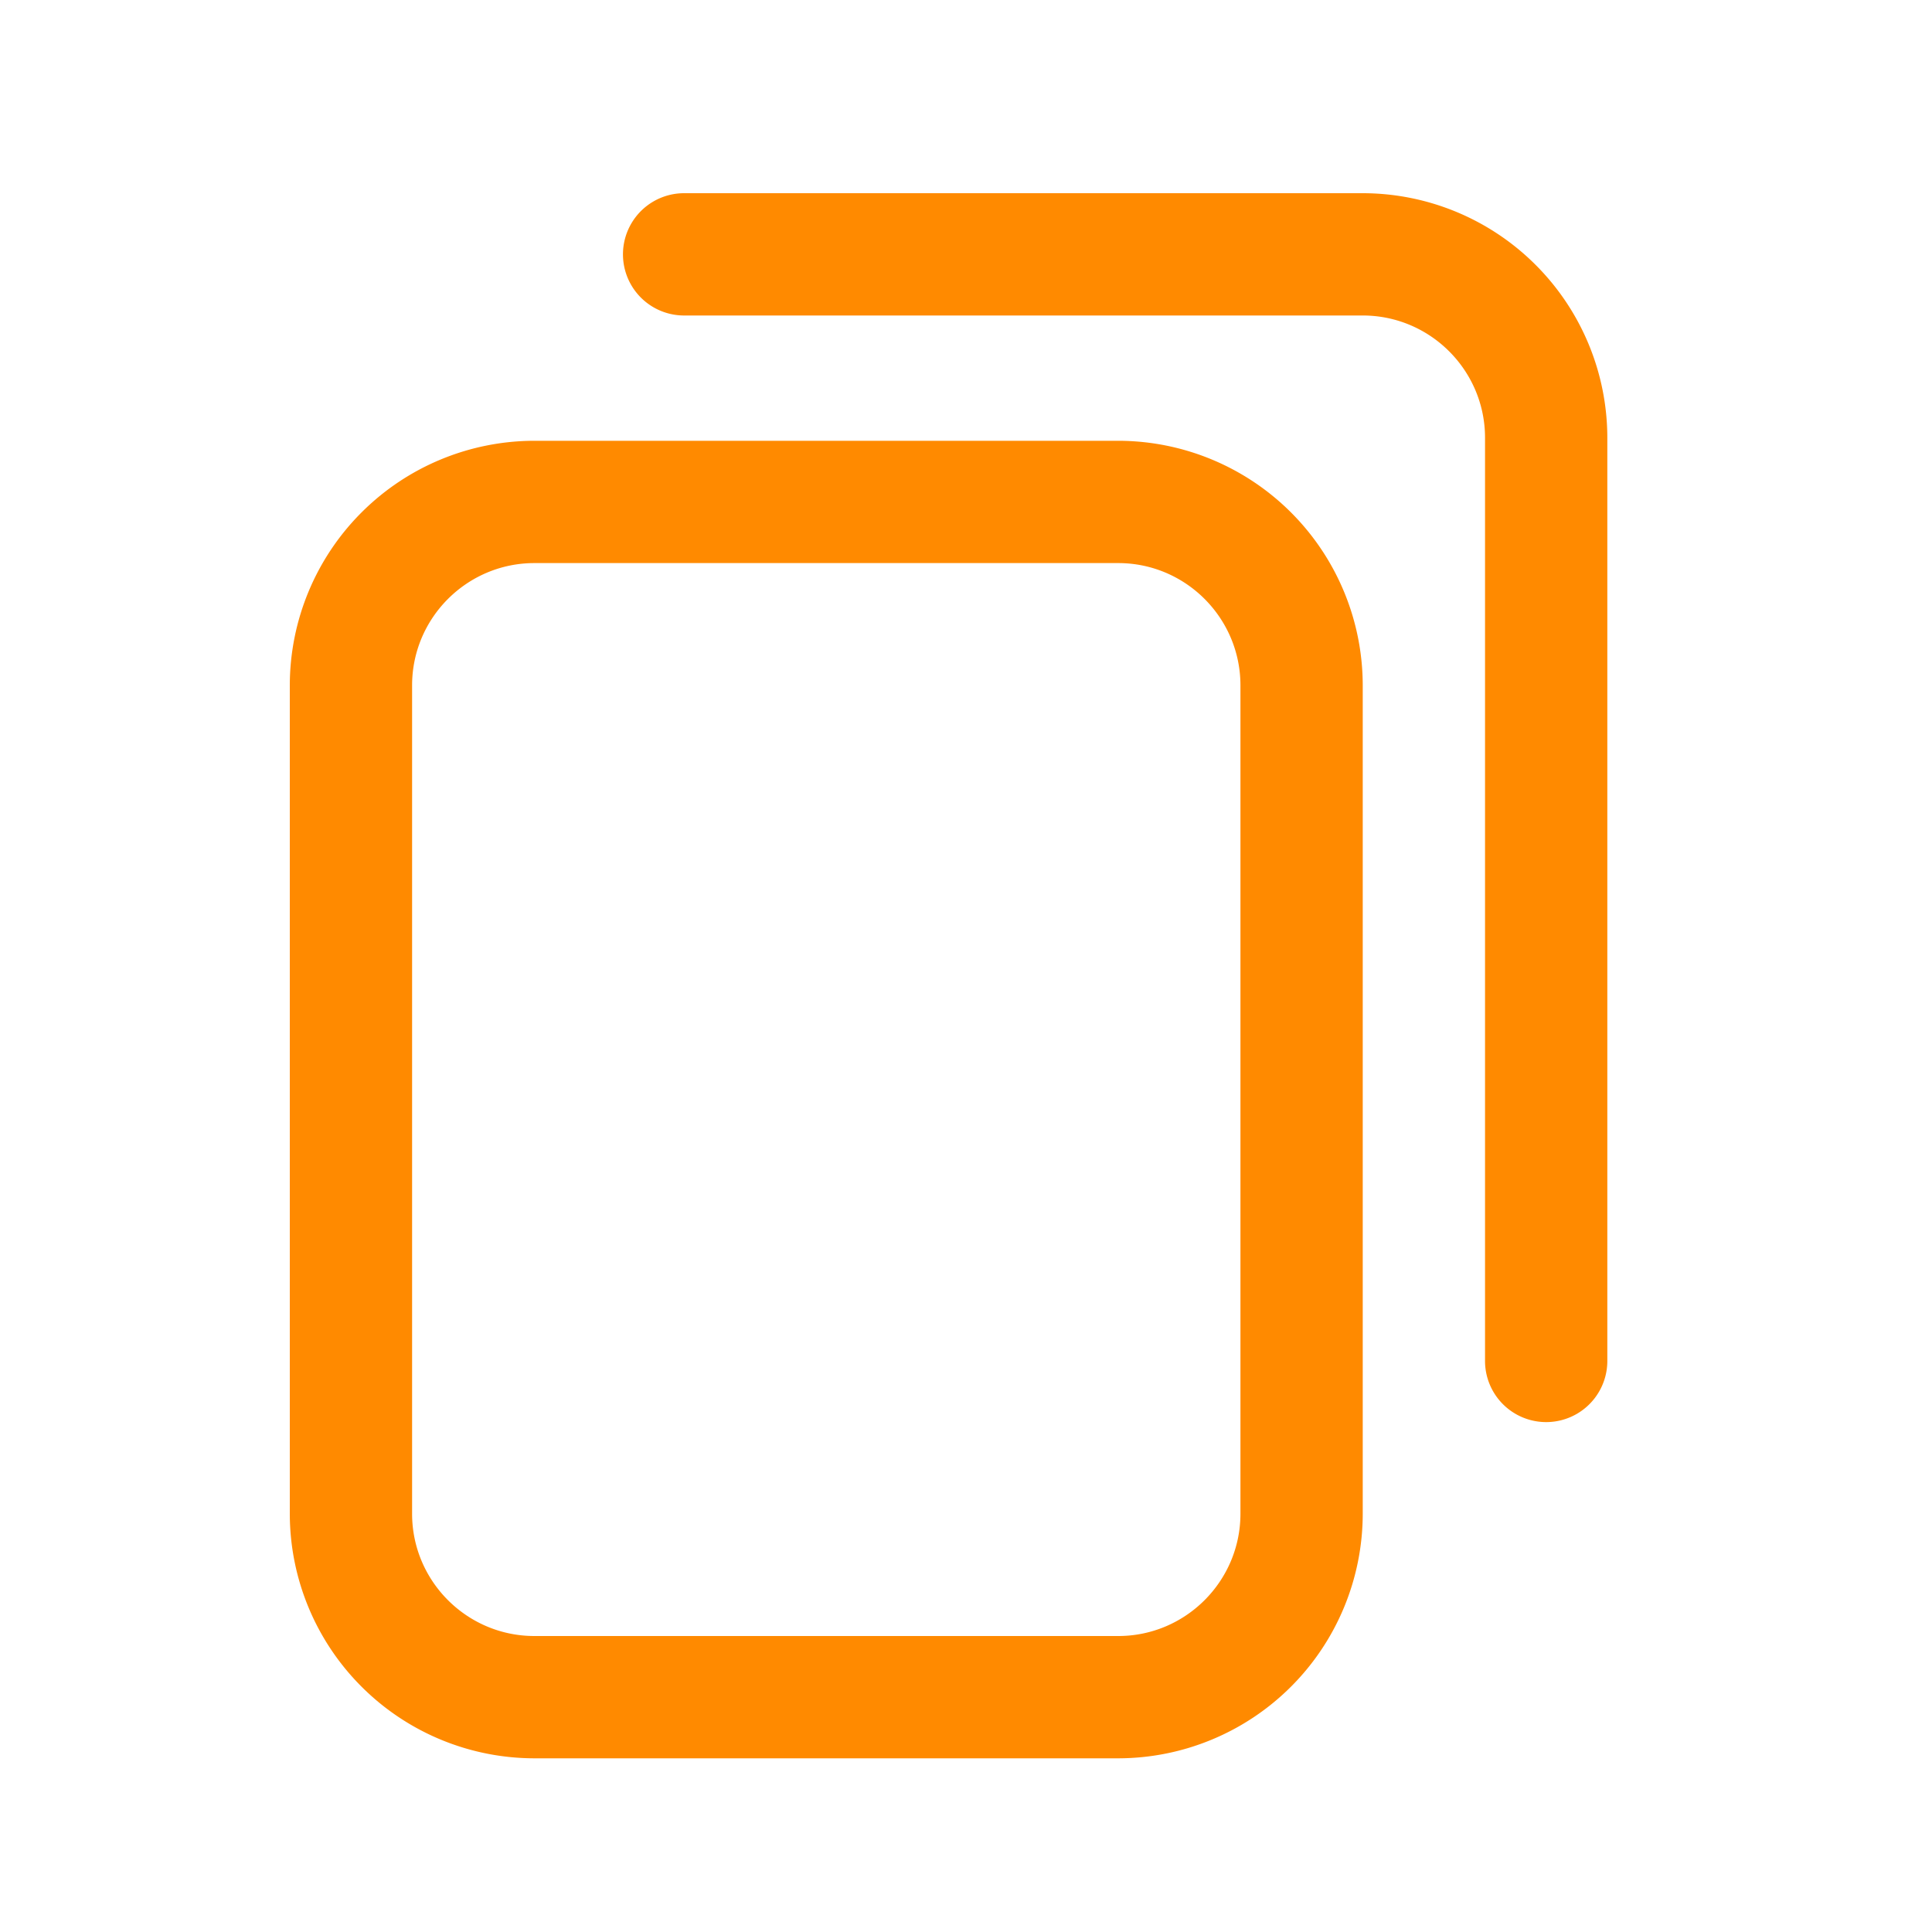 <svg width="20" height="20" fill="none" xmlns="http://www.w3.org/2000/svg"><path d="M11.576 18.202H5.532A2.534 2.534 0 0 1 3 15.67V7.095a2.534 2.534 0 0 1 2.532-2.532h6.044a2.534 2.534 0 0 1 2.531 2.532v8.575a2.534 2.534 0 0 1-2.531 2.532ZM5.532 5.829c-.698 0-1.266.568-1.266 1.266v8.575c0 .698.568 1.266 1.266 1.266h6.044c.697 0 1.265-.568 1.265-1.266V7.095c0-.698-.568-1.266-1.265-1.266H5.532Zm11.107 8.26V4.531A2.534 2.534 0 0 0 14.107 2H7.082a.633.633 0 1 0 0 1.266h7.025c.698 0 1.266.568 1.266 1.266v9.556a.633.633 0 0 0 1.266.001Z" fill="#FF8A00"/></svg>
